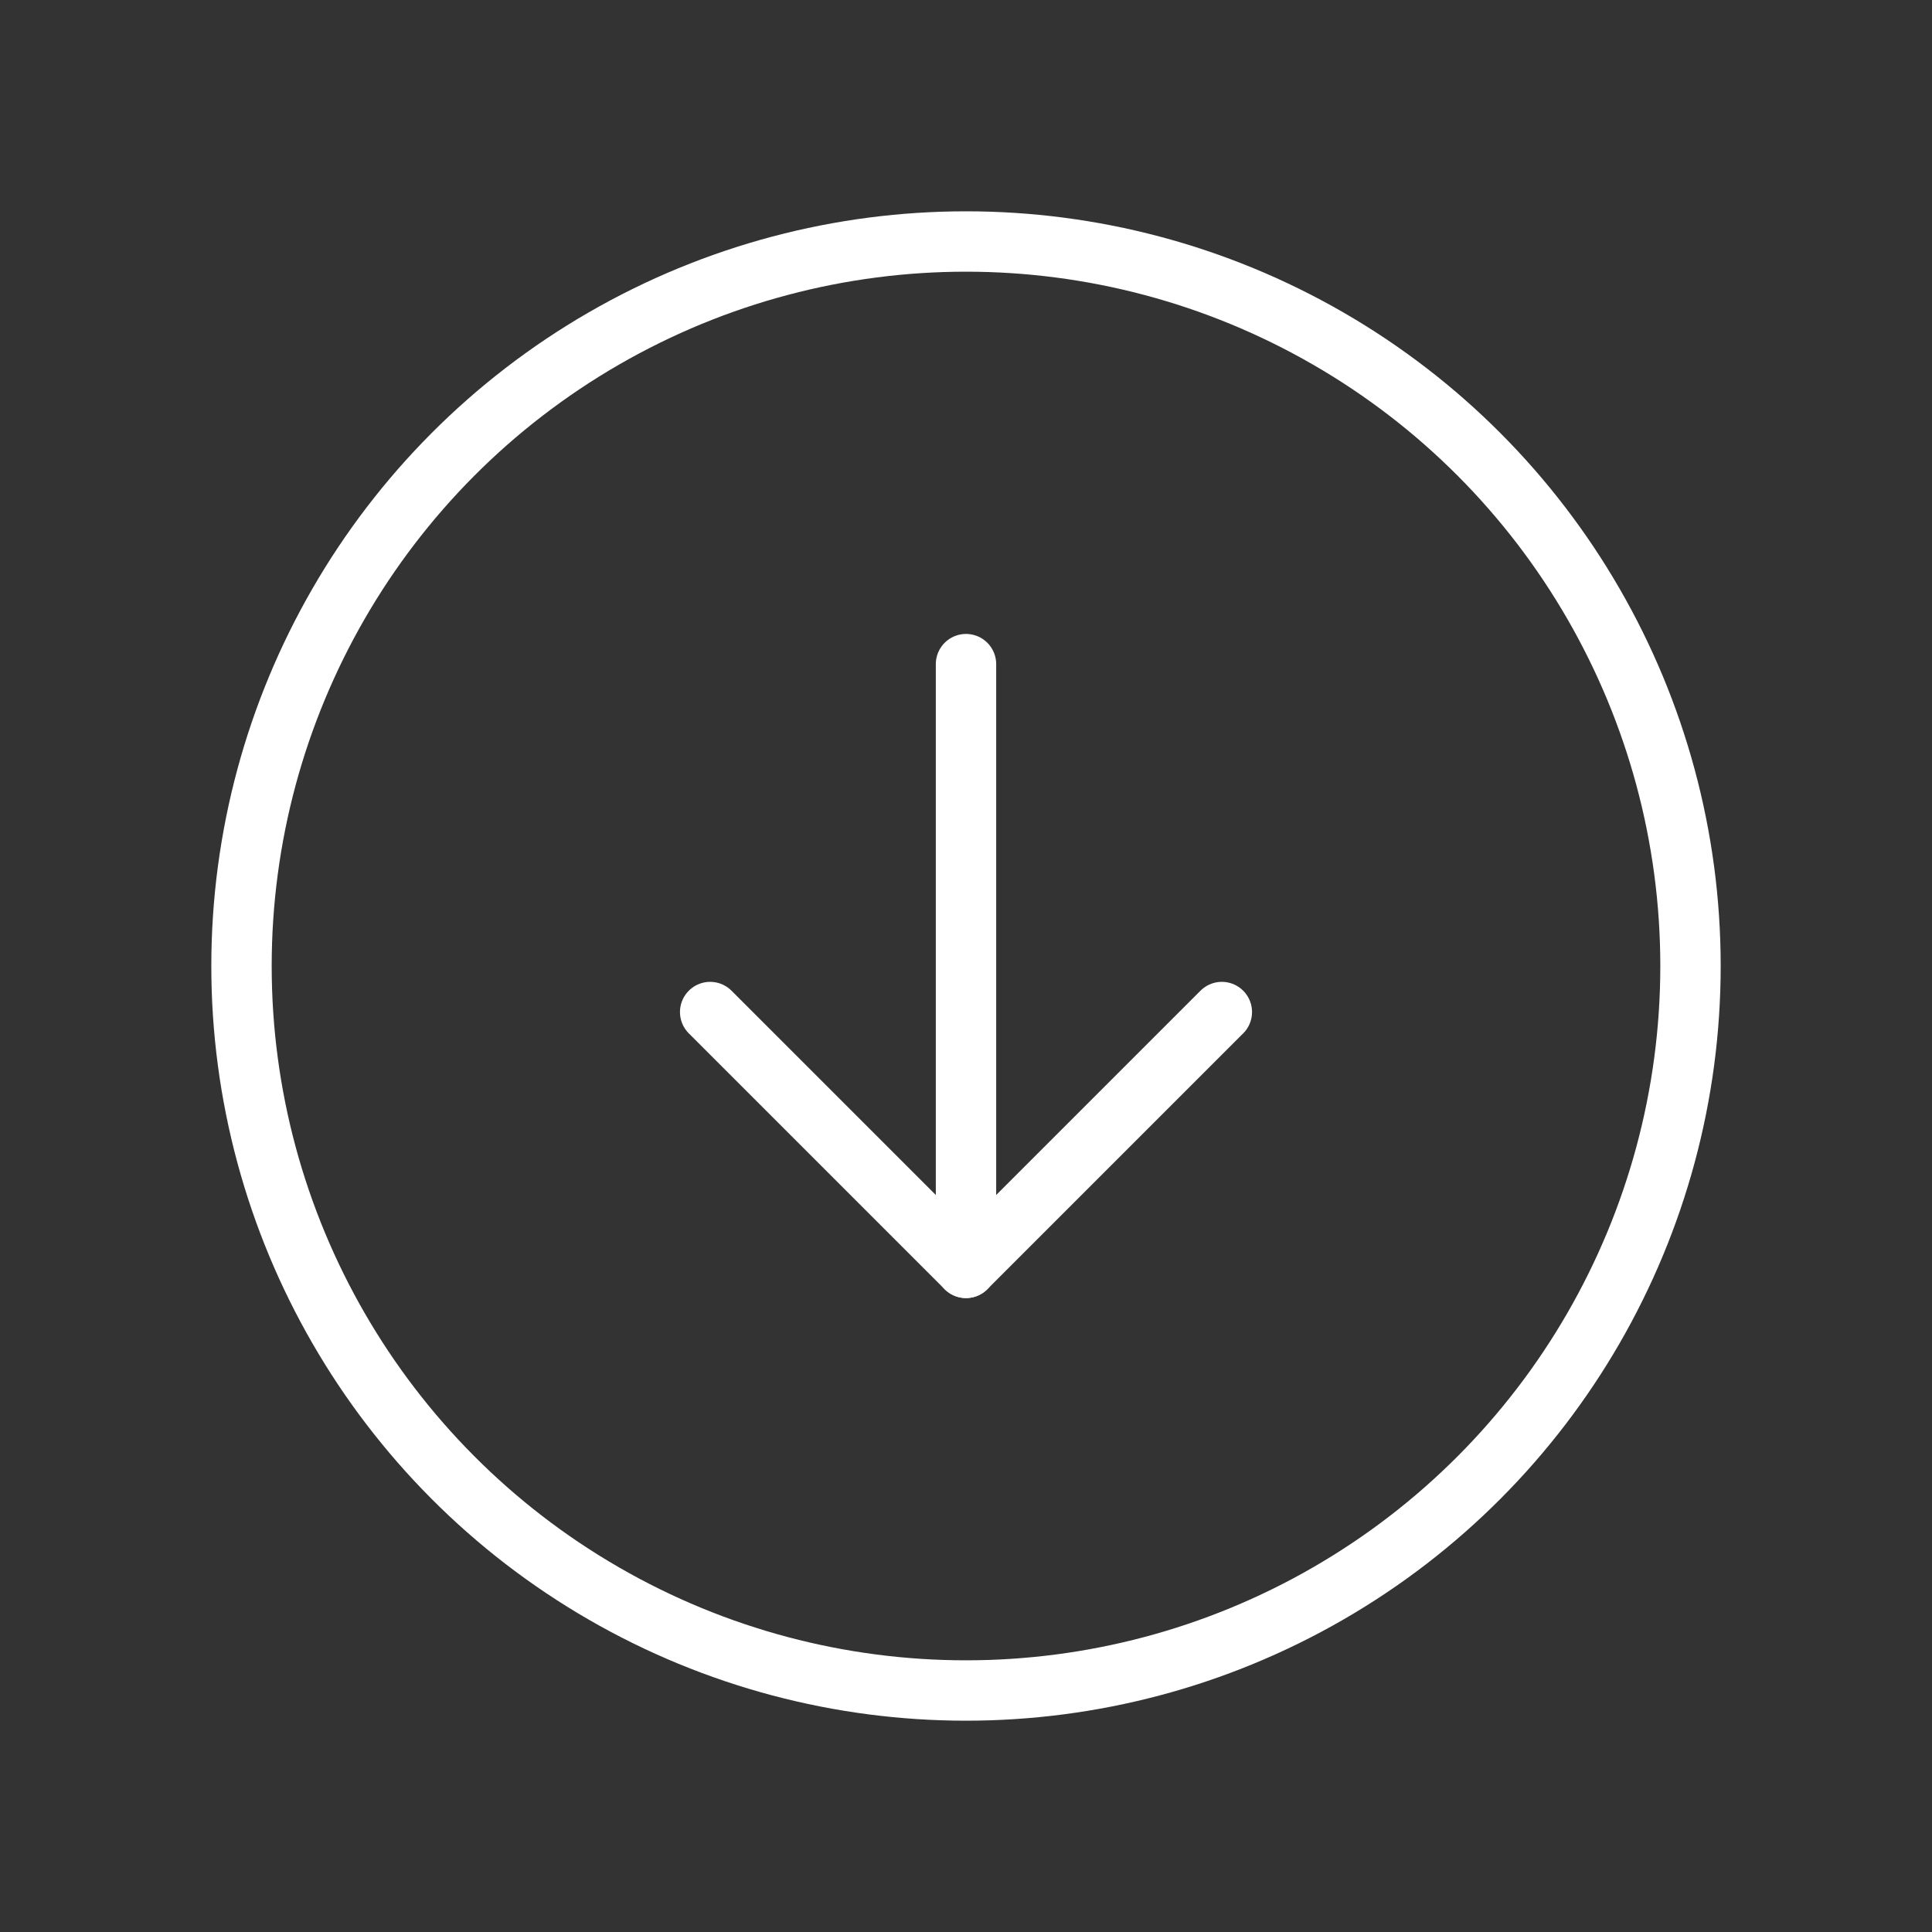 <?xml version="1.0" ?><svg viewBox="0 0 256 256" xmlns="http://www.w3.org/2000/svg"><rect x="0" y="0" width="256" height="256" fill="#333333" stroke="none"/><rect fill="none" height="256" width="256"/><circle cx="128" cy="128" fill="none" r="96" stroke="#fff" stroke-linecap="round" stroke-linejoin="round" stroke-width="8"/><polyline fill="none" points="94.1 134.1 128 168 161.9 134.1" stroke="#fff" stroke-linecap="round" stroke-linejoin="round" stroke-width="8"/><line fill="none" stroke="#fff" stroke-linecap="round" stroke-linejoin="round" stroke-width="8" x1="128" x2="128" y1="88" y2="168"/></svg>